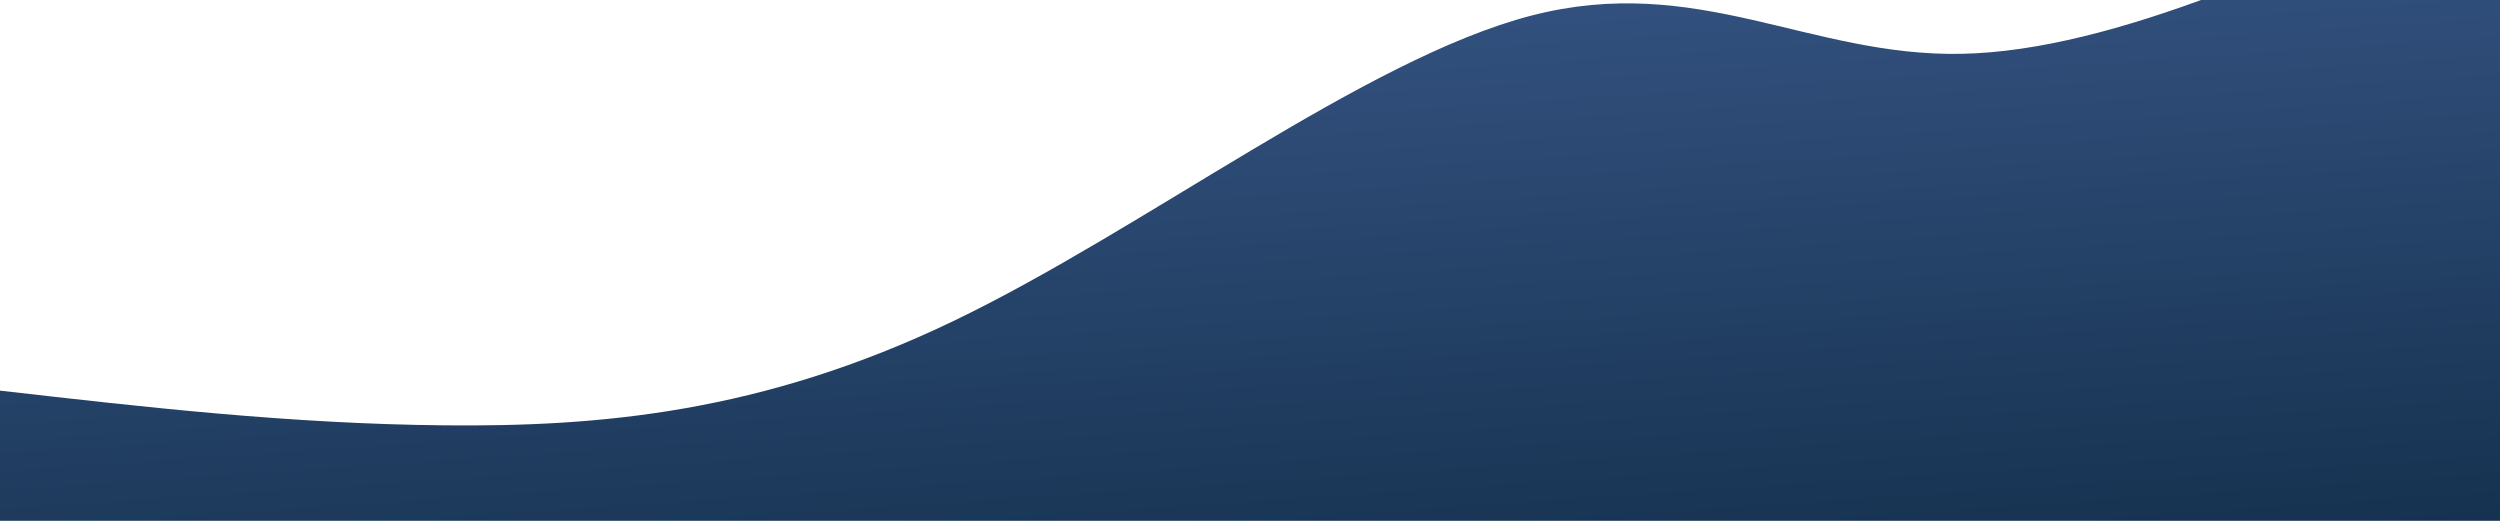 <svg width="100%" height="100%" id="svg" viewBox="0 0 1440 300" xmlns="http://www.w3.org/2000/svg" class="transition duration-300 ease-in-out delay-150"><style>
          .path-0{
            animation:pathAnim-0 4s;
            animation-timing-function: linear;
            animation-iteration-count: infinite;
          }
          @keyframes pathAnim-0{
            0%{
              d: path("M 0,400 L 0,225 C 83.627,234.569 167.254,244.139 256,245 C 344.746,245.861 438.612,238.014 549,185 C 659.388,131.986 786.297,33.804 882,9 C 977.703,-15.804 1042.201,32.77 1130,31 C 1217.799,29.23 1328.9,-22.885 1440,-75 L 1440,400 L 0,400 Z");
            }
            25%{
              d: path("M 0,400 L 0,225 C 116.842,242.234 233.684,259.469 330,244 C 426.316,228.531 502.105,180.359 585,147 C 667.895,113.641 757.895,95.096 847,70 C 936.105,44.904 1024.316,13.258 1123,-12 C 1221.684,-37.258 1330.842,-56.129 1440,-75 L 1440,400 L 0,400 Z");
            }
            50%{
              d: path("M 0,400 L 0,225 C 72.01,255.9 144.019,286.799 235,263 C 325.981,239.201 435.933,160.703 549,123 C 662.067,85.297 778.249,88.388 888,80 C 997.751,71.612 1101.072,51.746 1192,24 C 1282.928,-3.746 1361.464,-39.373 1440,-75 L 1440,400 L 0,400 Z");
            }
            75%{
              d: path("M 0,400 L 0,225 C 106.373,211.842 212.746,198.684 301,190 C 389.254,181.316 459.388,177.105 547,150 C 634.612,122.895 739.703,72.895 849,52 C 958.297,31.105 1071.799,39.316 1171,23 C 1270.201,6.684 1355.1,-34.158 1440,-75 L 1440,400 L 0,400 Z");
            }
            100%{
              d: path("M 0,400 L 0,225 C 83.627,234.569 167.254,244.139 256,245 C 344.746,245.861 438.612,238.014 549,185 C 659.388,131.986 786.297,33.804 882,9 C 977.703,-15.804 1042.201,32.77 1130,31 C 1217.799,29.23 1328.9,-22.885 1440,-75 L 1440,400 L 0,400 Z");
            }
          }</style><defs><linearGradient id="gradient" x1="40%" y1="1%" x2="60%" y2="99%"><stop offset="5%" stop-color="#395788"></stop><stop offset="95%" stop-color="#122f4b"></stop></linearGradient></defs><path d="M 0,400 L 0,225 C 83.627,234.569 167.254,244.139 256,245 C 344.746,245.861 438.612,238.014 549,185 C 659.388,131.986 786.297,33.804 882,9 C 977.703,-15.804 1042.201,32.77 1130,31 C 1217.799,29.23 1328.9,-22.885 1440,-75 L 1440,400 L 0,400 Z" stroke="none" stroke-width="0" fill="url(#gradient)" fill-opacity="1" class="transition-all duration-300 ease-in-out delay-150 path-0"></path></svg>